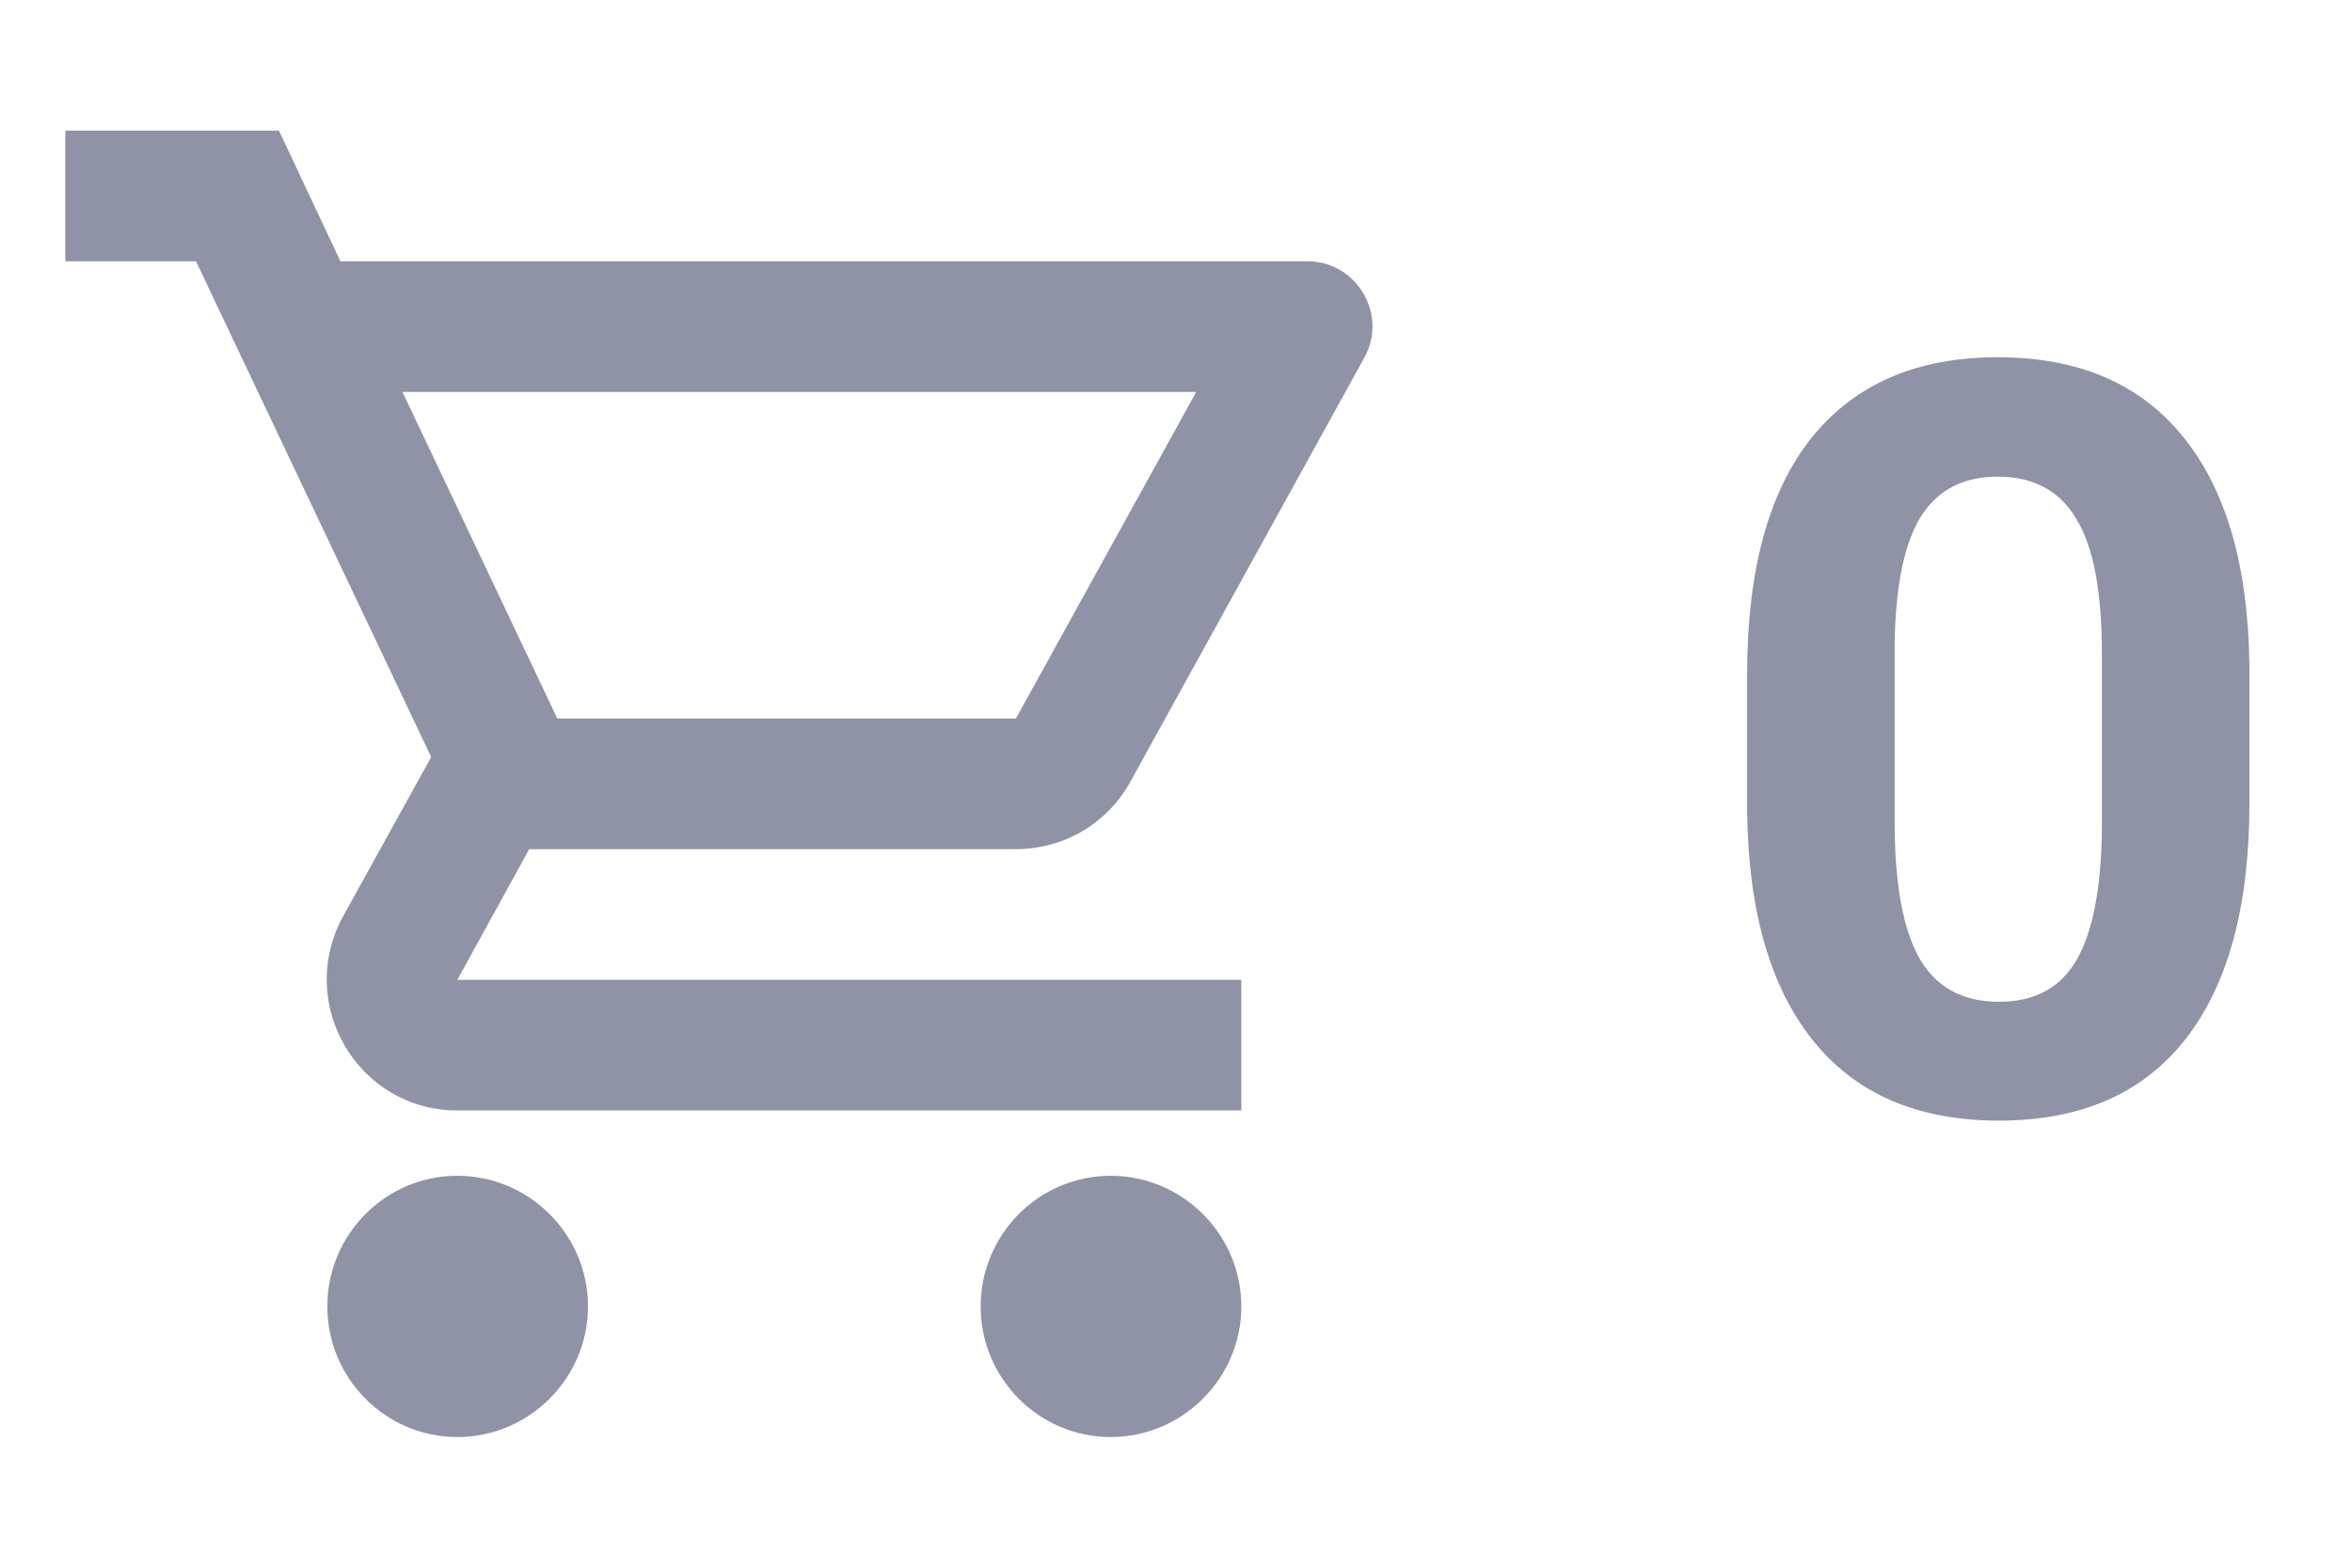 <svg width="36" height="24" viewBox="0 0 36 24" fill="none" xmlns="http://www.w3.org/2000/svg">
<path d="M34.43 12.297C34.43 13.87 34.104 15.073 33.453 15.906C32.802 16.74 31.849 17.156 30.594 17.156C29.354 17.156 28.406 16.747 27.75 15.93C27.094 15.112 26.758 13.94 26.742 12.414V10.32C26.742 8.732 27.07 7.526 27.727 6.703C28.388 5.88 29.338 5.469 30.578 5.469C31.818 5.469 32.766 5.878 33.422 6.695C34.078 7.508 34.414 8.677 34.43 10.203V12.297ZM32.172 10C32.172 9.057 32.042 8.372 31.781 7.945C31.526 7.513 31.125 7.297 30.578 7.297C30.047 7.297 29.654 7.503 29.398 7.914C29.148 8.32 29.016 8.958 29 9.828V12.594C29 13.521 29.125 14.211 29.375 14.664C29.63 15.112 30.037 15.336 30.594 15.336C31.146 15.336 31.544 15.12 31.789 14.688C32.034 14.255 32.161 13.594 32.172 12.703V10Z" fill="#9093A6"/>
<path d="M15.55 13C16.3 13 16.96 12.59 17.3 11.97L20.88 5.48C21.25 4.82 20.77 4 20.01 4H5.21L4.27 2H1V4H3L6.6 11.59L5.25 14.03C4.52 15.37 5.48 17 7 17H19V15H7L8.1 13H15.55ZM6.16 6H18.31L15.55 11H8.53L6.16 6ZM7 18C5.9 18 5.01 18.9 5.01 20C5.01 21.1 5.9 22 7 22C8.1 22 9 21.1 9 20C9 18.9 8.1 18 7 18ZM17 18C15.9 18 15.01 18.9 15.01 20C15.01 21.1 15.9 22 17 22C18.1 22 19 21.1 19 20C19 18.9 18.1 18 17 18Z" fill="#9093A6"/>
</svg>
